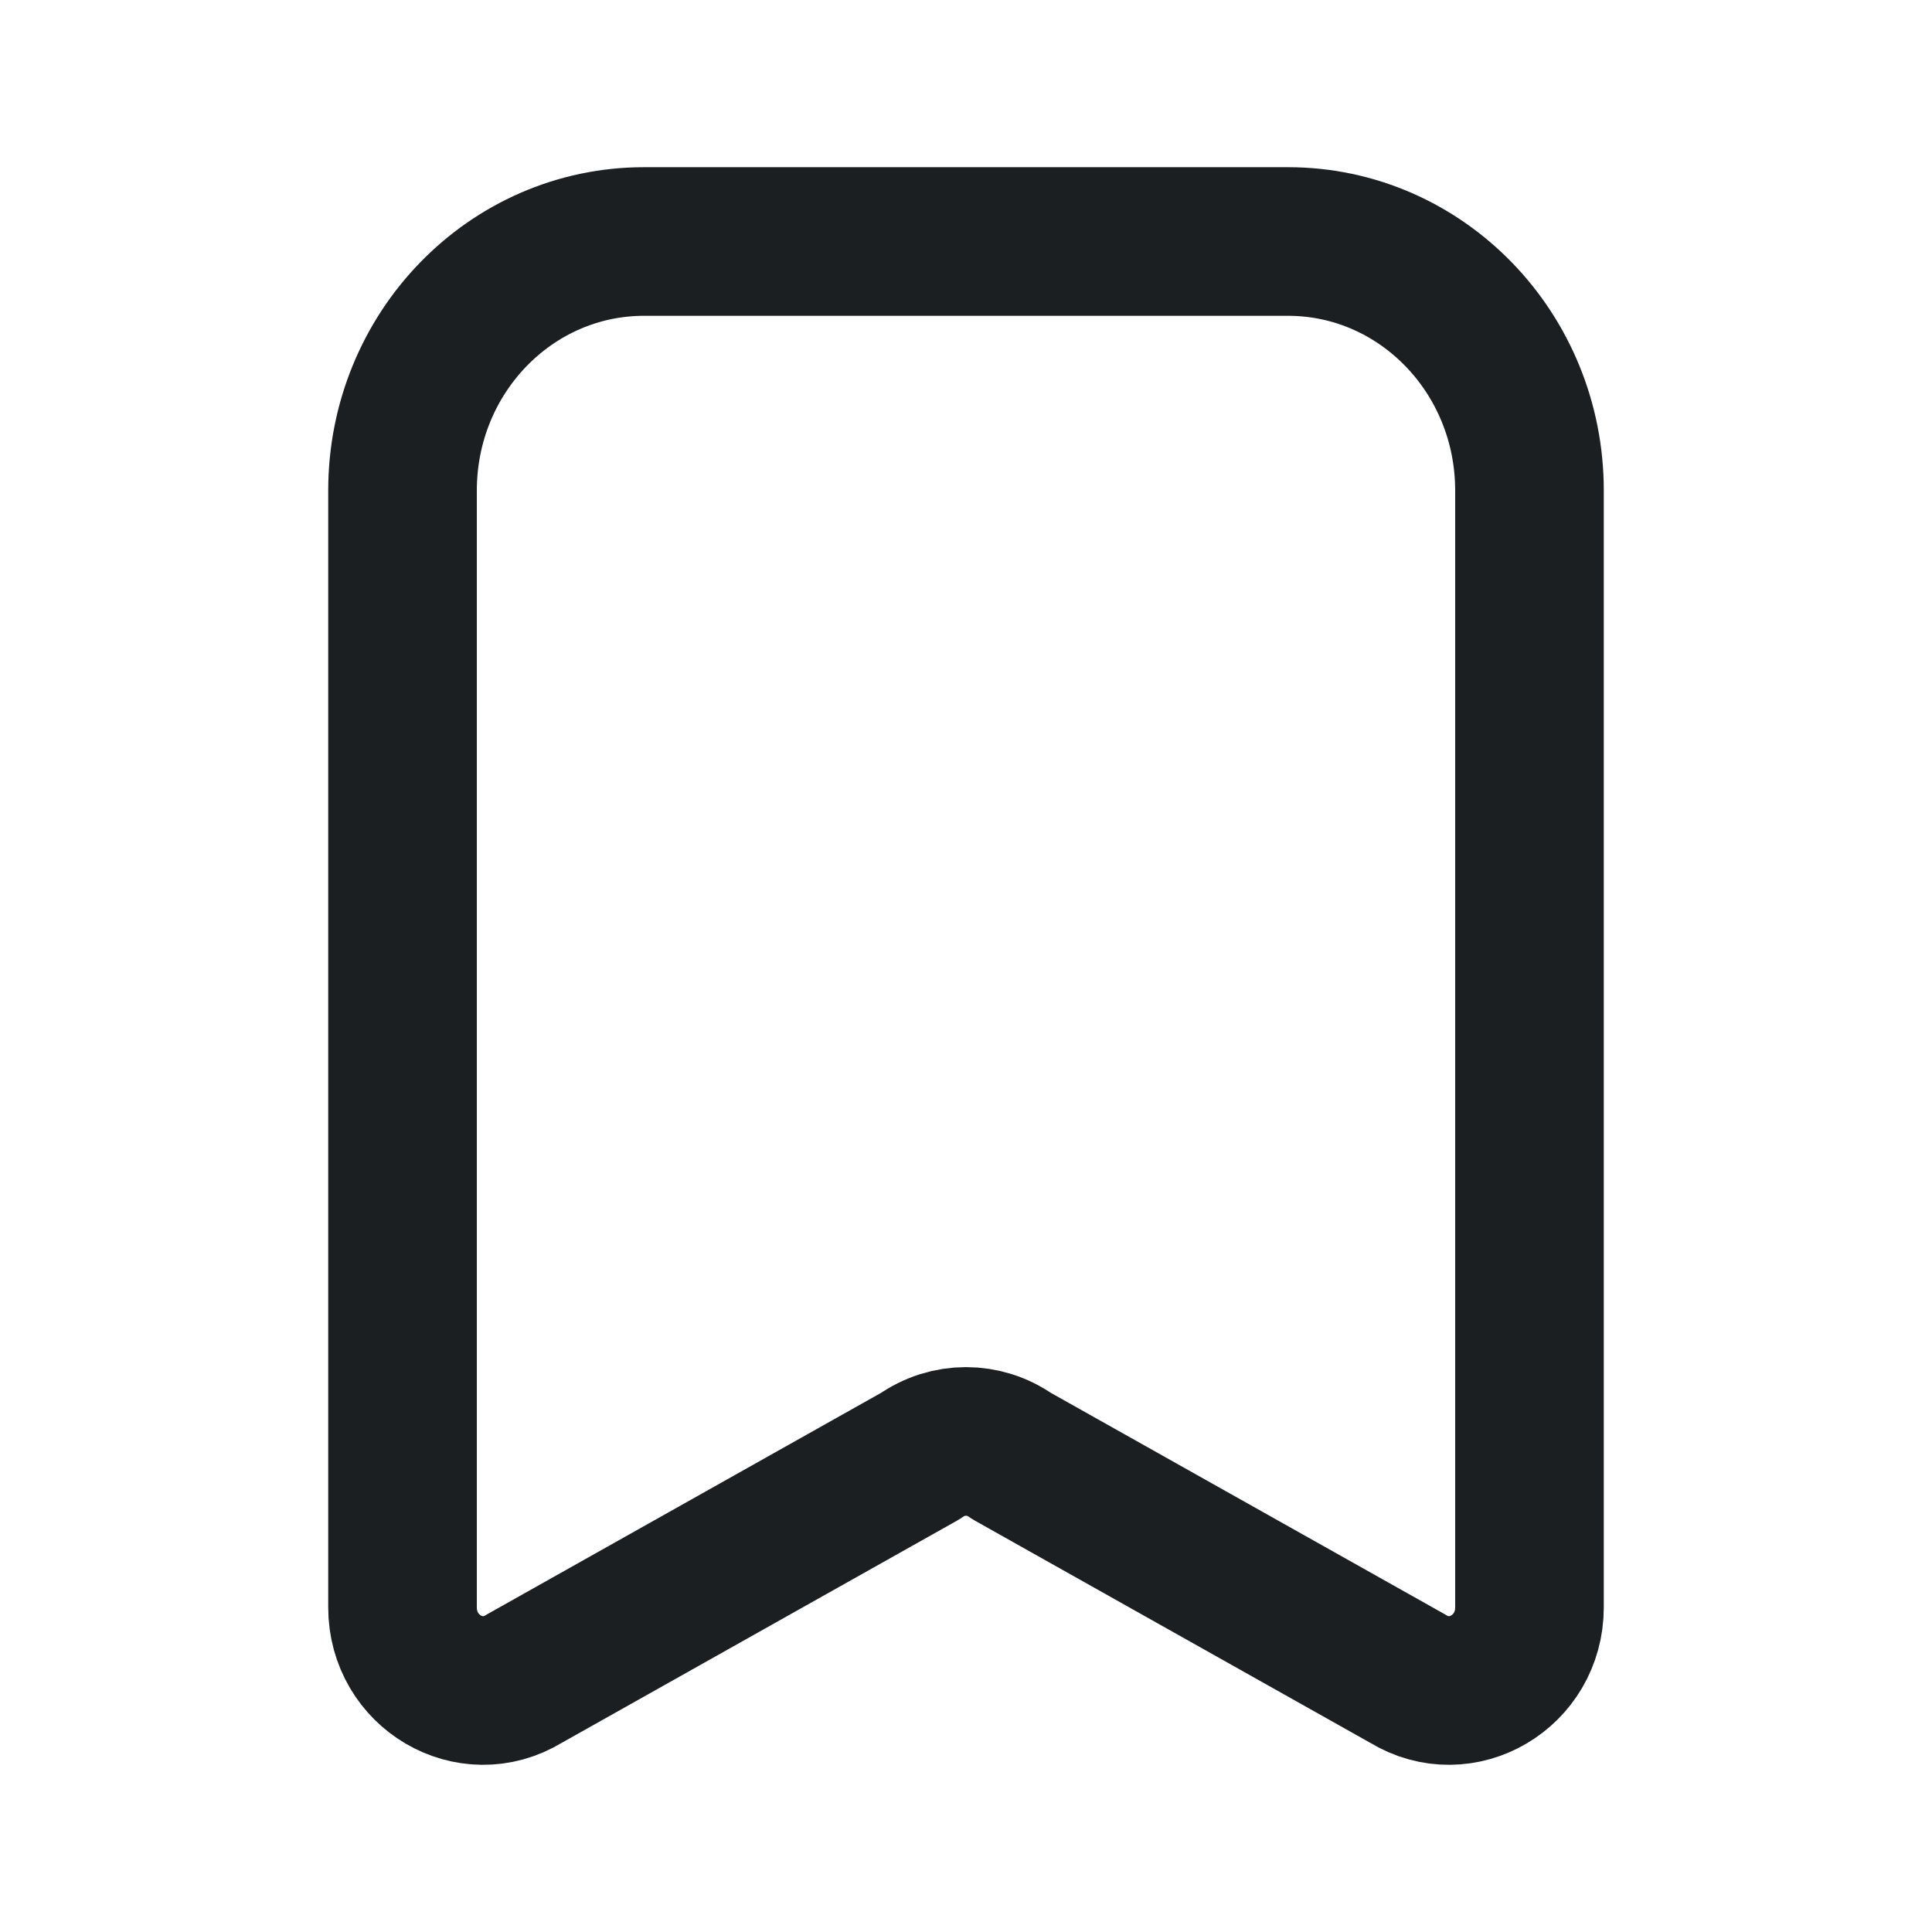 <svg width="26" height="26" viewBox="0 0 26 26" fill="none" xmlns="http://www.w3.org/2000/svg">
<path d="M18.947 22.592L13.611 19.593C13.243 19.333 12.757 19.333 12.388 19.593L7.053 22.592C6.331 23.034 5.417 22.497 5.417 21.631V6.601C5.417 4.75 6.872 3.25 8.667 3.25H17.333C19.128 3.25 20.583 4.75 20.583 6.601V21.631C20.583 22.497 19.669 23.034 18.947 22.592Z" stroke="#1C1F22" stroke-width="2" stroke-linecap="round" stroke-linejoin="round"/>
</svg>
